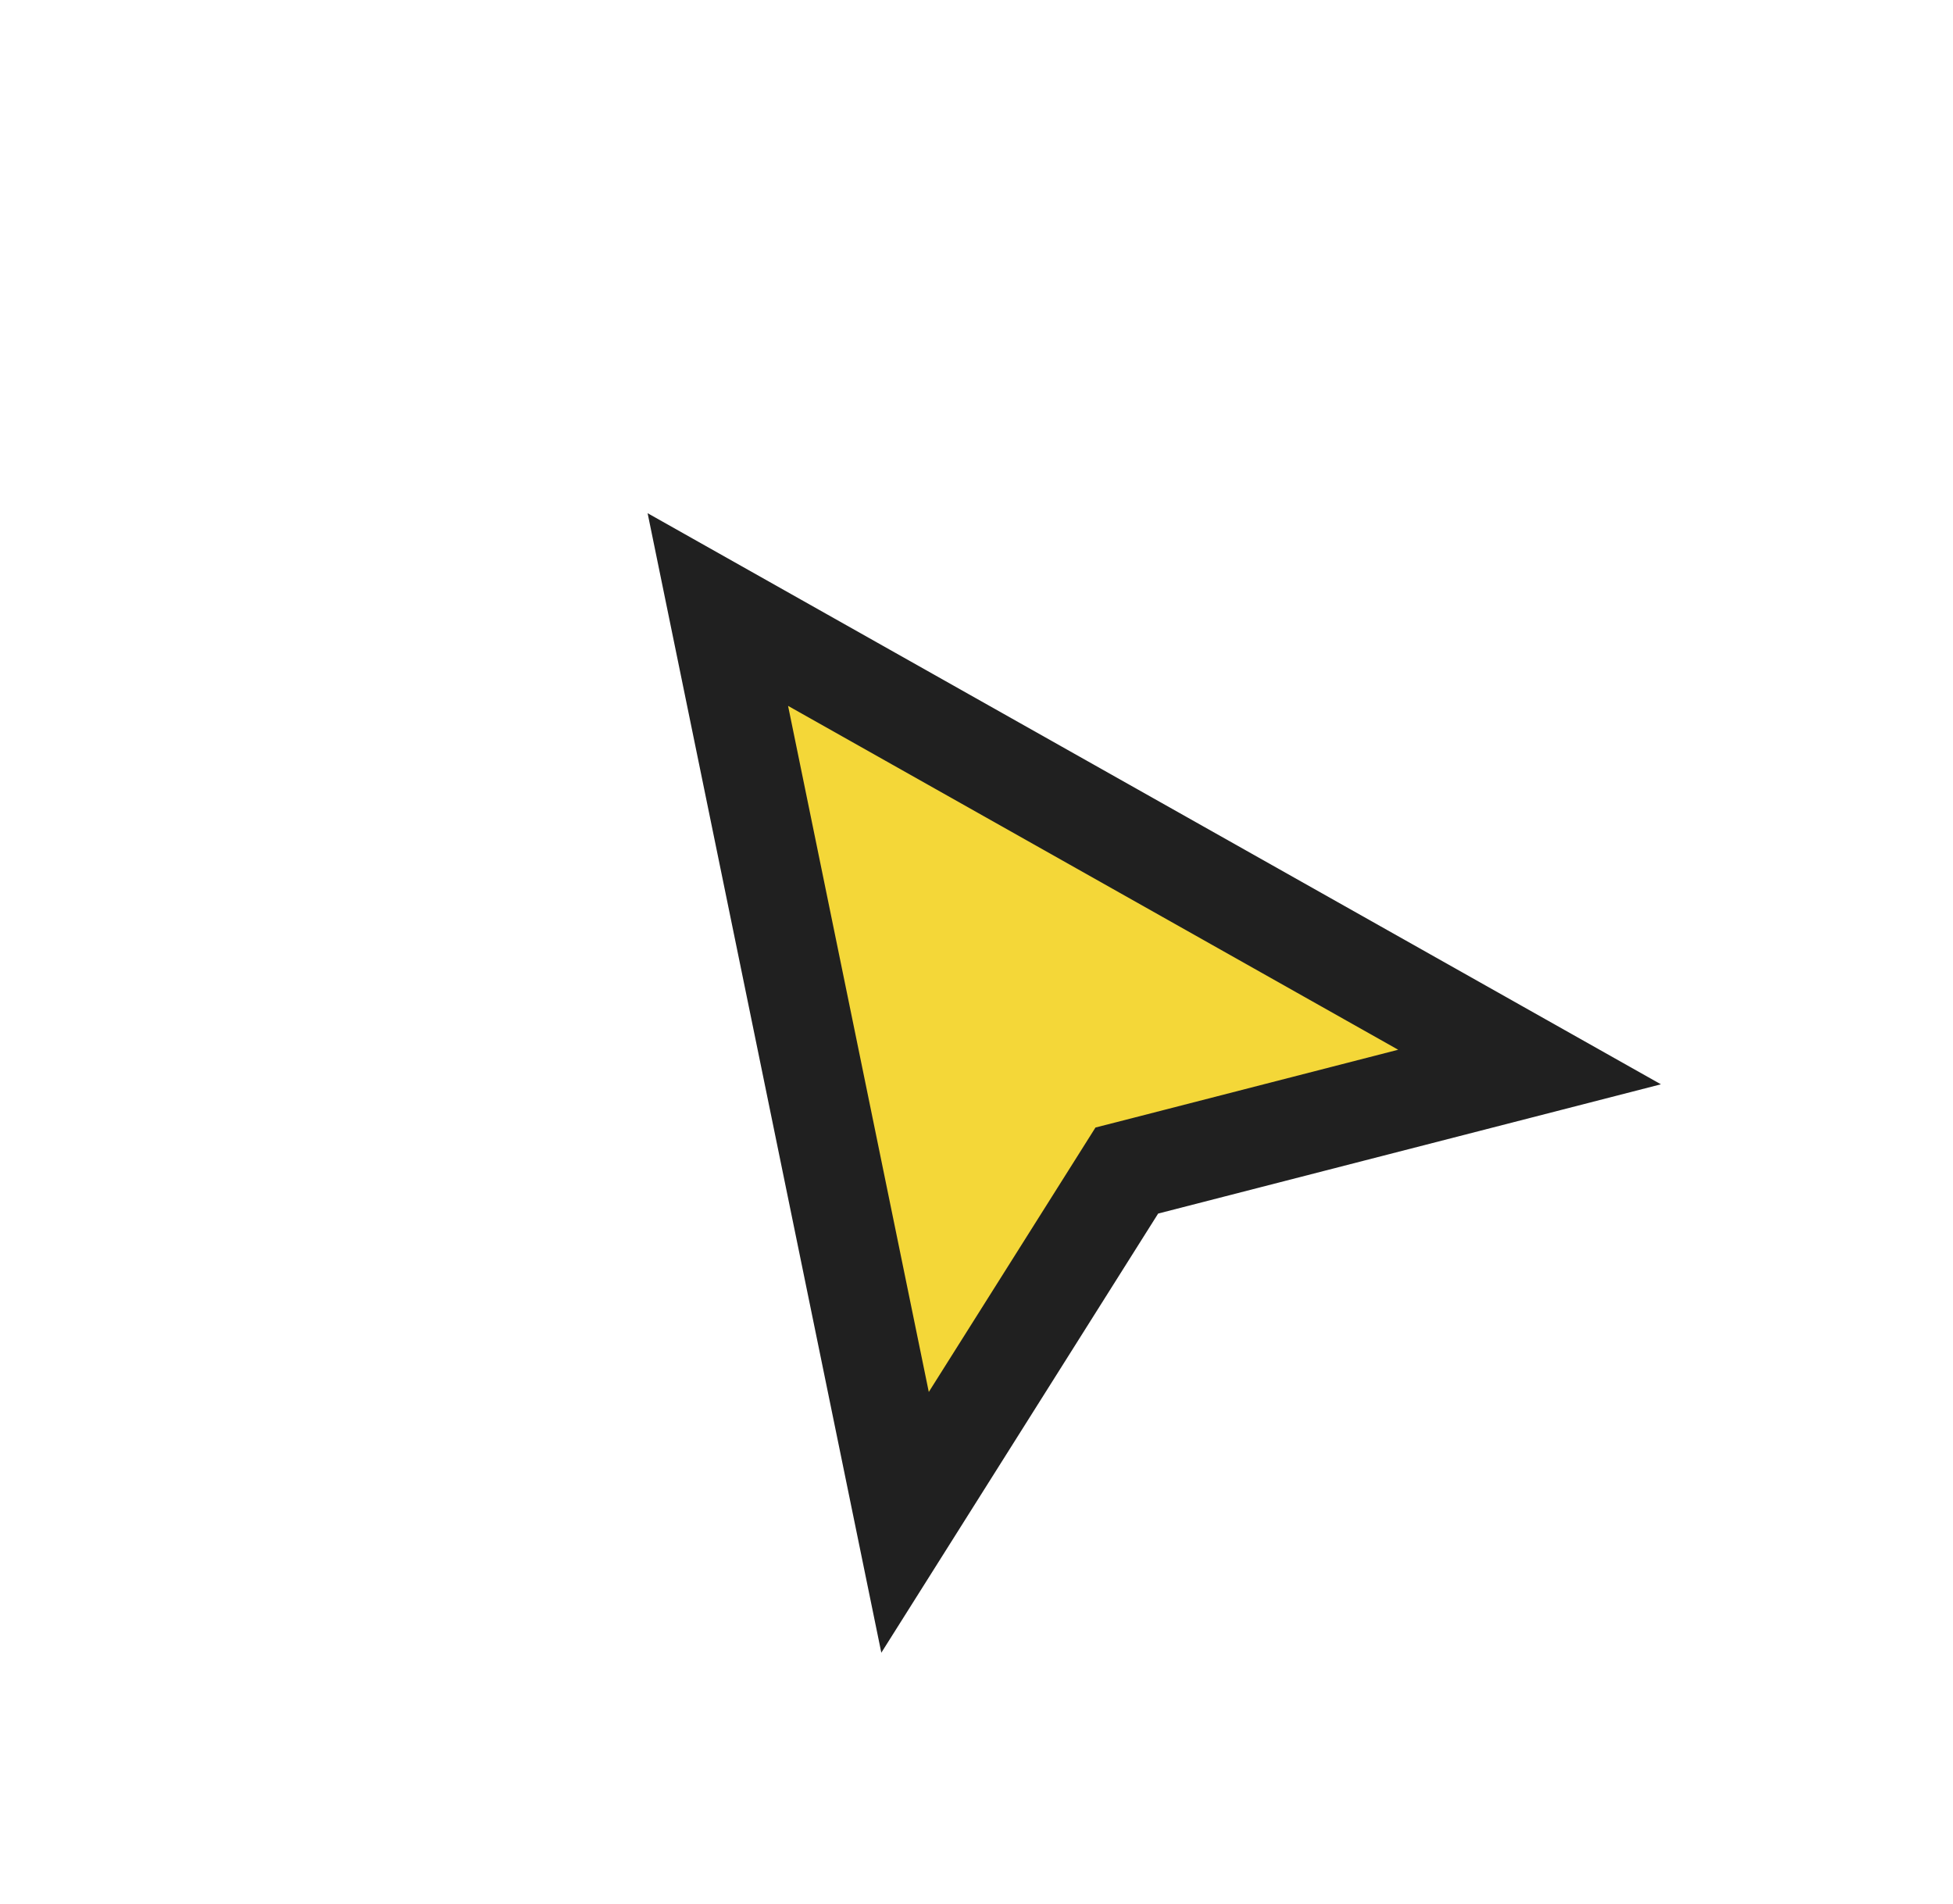 <svg width="79" height="77" viewBox="0 0 79 77" fill="none" xmlns="http://www.w3.org/2000/svg">
<path d="M46.35 47.147L45.58 47.344L45.156 48.017L36.61 61.573L29.037 24.653L61.871 43.157L46.35 47.147Z" fill="#F4D738" stroke="#202020" stroke-width="4"/>
</svg>
